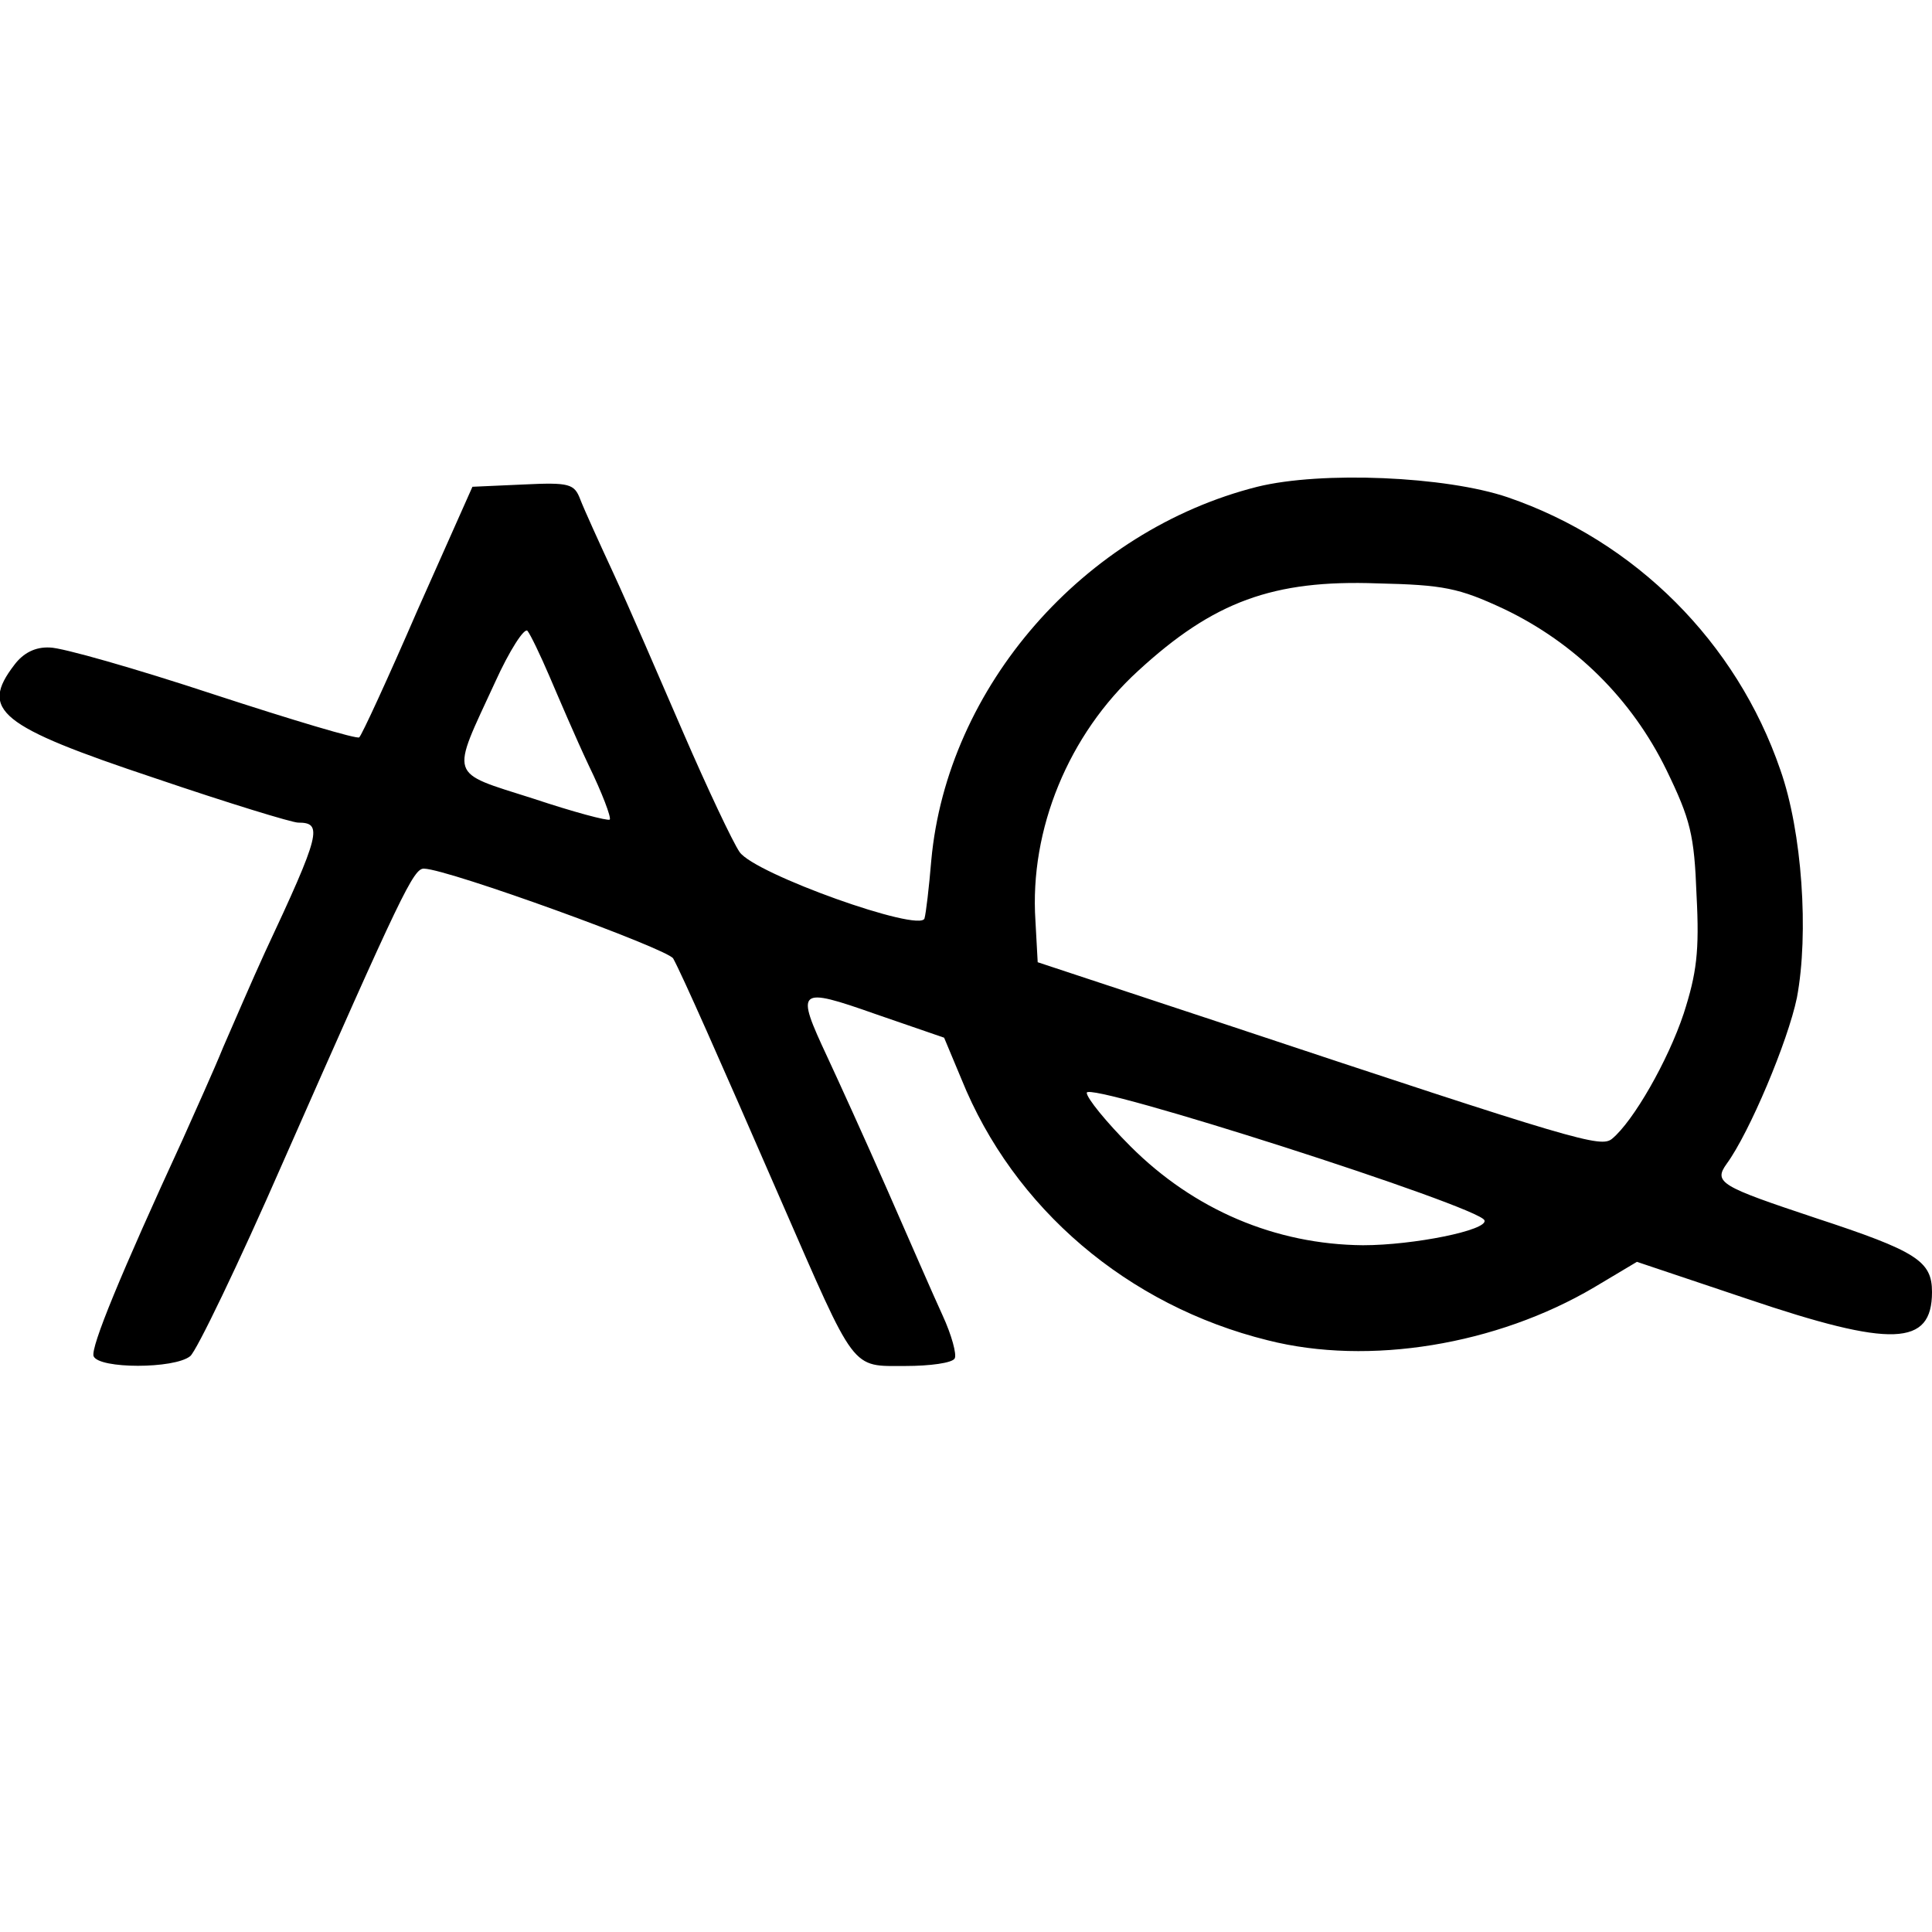 <?xml version="1.0" standalone="no"?>
<!DOCTYPE svg PUBLIC "-//W3C//DTD SVG 20010904//EN"
 "http://www.w3.org/TR/2001/REC-SVG-20010904/DTD/svg10.dtd">
<svg version="1.0" xmlns="http://www.w3.org/2000/svg"
 width="256pt" height="256pt" viewBox="0 0 256 256"
 preserveAspectRatio="xMidYMid meet">
<g transform="translate(0,256) scale(0.1,-0.1)"
fill="#000000" stroke="none">
<path d="M1666 1915 c-230 -58 -411 -265 -432 -495 -3 -36 -7 -70 -9 -77 -6
-19 -225 59 -245 88 -9 13 -43 85 -75 159 -32 74 -73 169 -92 210 -19 41 -39
85 -44 98 -8 21 -14 23 -76 20 l-67 -3 -73 -164 c-39 -90 -74 -166 -77 -168
-2 -3 -89 23 -193 57 -103 34 -201 62 -217 62 -19 1 -35 -7 -47 -23 -46 -60
-21 -81 186 -150 97 -33 182 -59 190 -59 33 0 30 -14 -44 -172 -17 -37 -41
-93 -55 -125 -13 -32 -38 -87 -54 -123 -82 -178 -122 -275 -118 -287 7 -17
107 -17 128 0 8 6 64 122 123 257 157 356 173 390 187 389 33 -1 322 -106 330
-119 12 -22 59 -128 143 -321 100 -229 92 -219 165 -219 32 0 62 4 65 10 3 5
-4 31 -16 57 -12 26 -45 102 -74 168 -29 66 -65 145 -79 175 -42 90 -40 93 65
56 l90 -31 23 -55 c69 -171 220 -300 406 -346 134 -34 303 -6 432 70 l57 34
146 -49 c192 -65 245 -63 245 9 0 41 -20 54 -154 98 -126 42 -136 47 -118 72
30 41 81 162 93 220 16 85 7 220 -22 302 -58 169 -192 303 -361 361 -82 28
-247 35 -332 14z m327 -162 c94 -45 169 -119 215 -213 32 -66 37 -86 40 -166
4 -75 0 -104 -17 -157 -21 -63 -67 -143 -95 -166 -15 -12 -44 -4 -516 153
l-245 81 -3 55 c-8 121 44 247 136 331 100 92 179 121 317 116 88 -2 108 -6
168 -34z m-1265 -89 c12 -28 35 -82 52 -118 18 -37 30 -69 28 -72 -3 -2 -48
10 -102 28 -113 36 -109 26 -50 154 19 42 39 73 43 68 4 -5 17 -32 29 -60z
m1239 -721 c5 -13 -94 -33 -161 -33 -116 1 -224 47 -308 131 -32 32 -58 64
-58 71 0 16 521 -151 527 -169z"/>
</g>
</svg>

